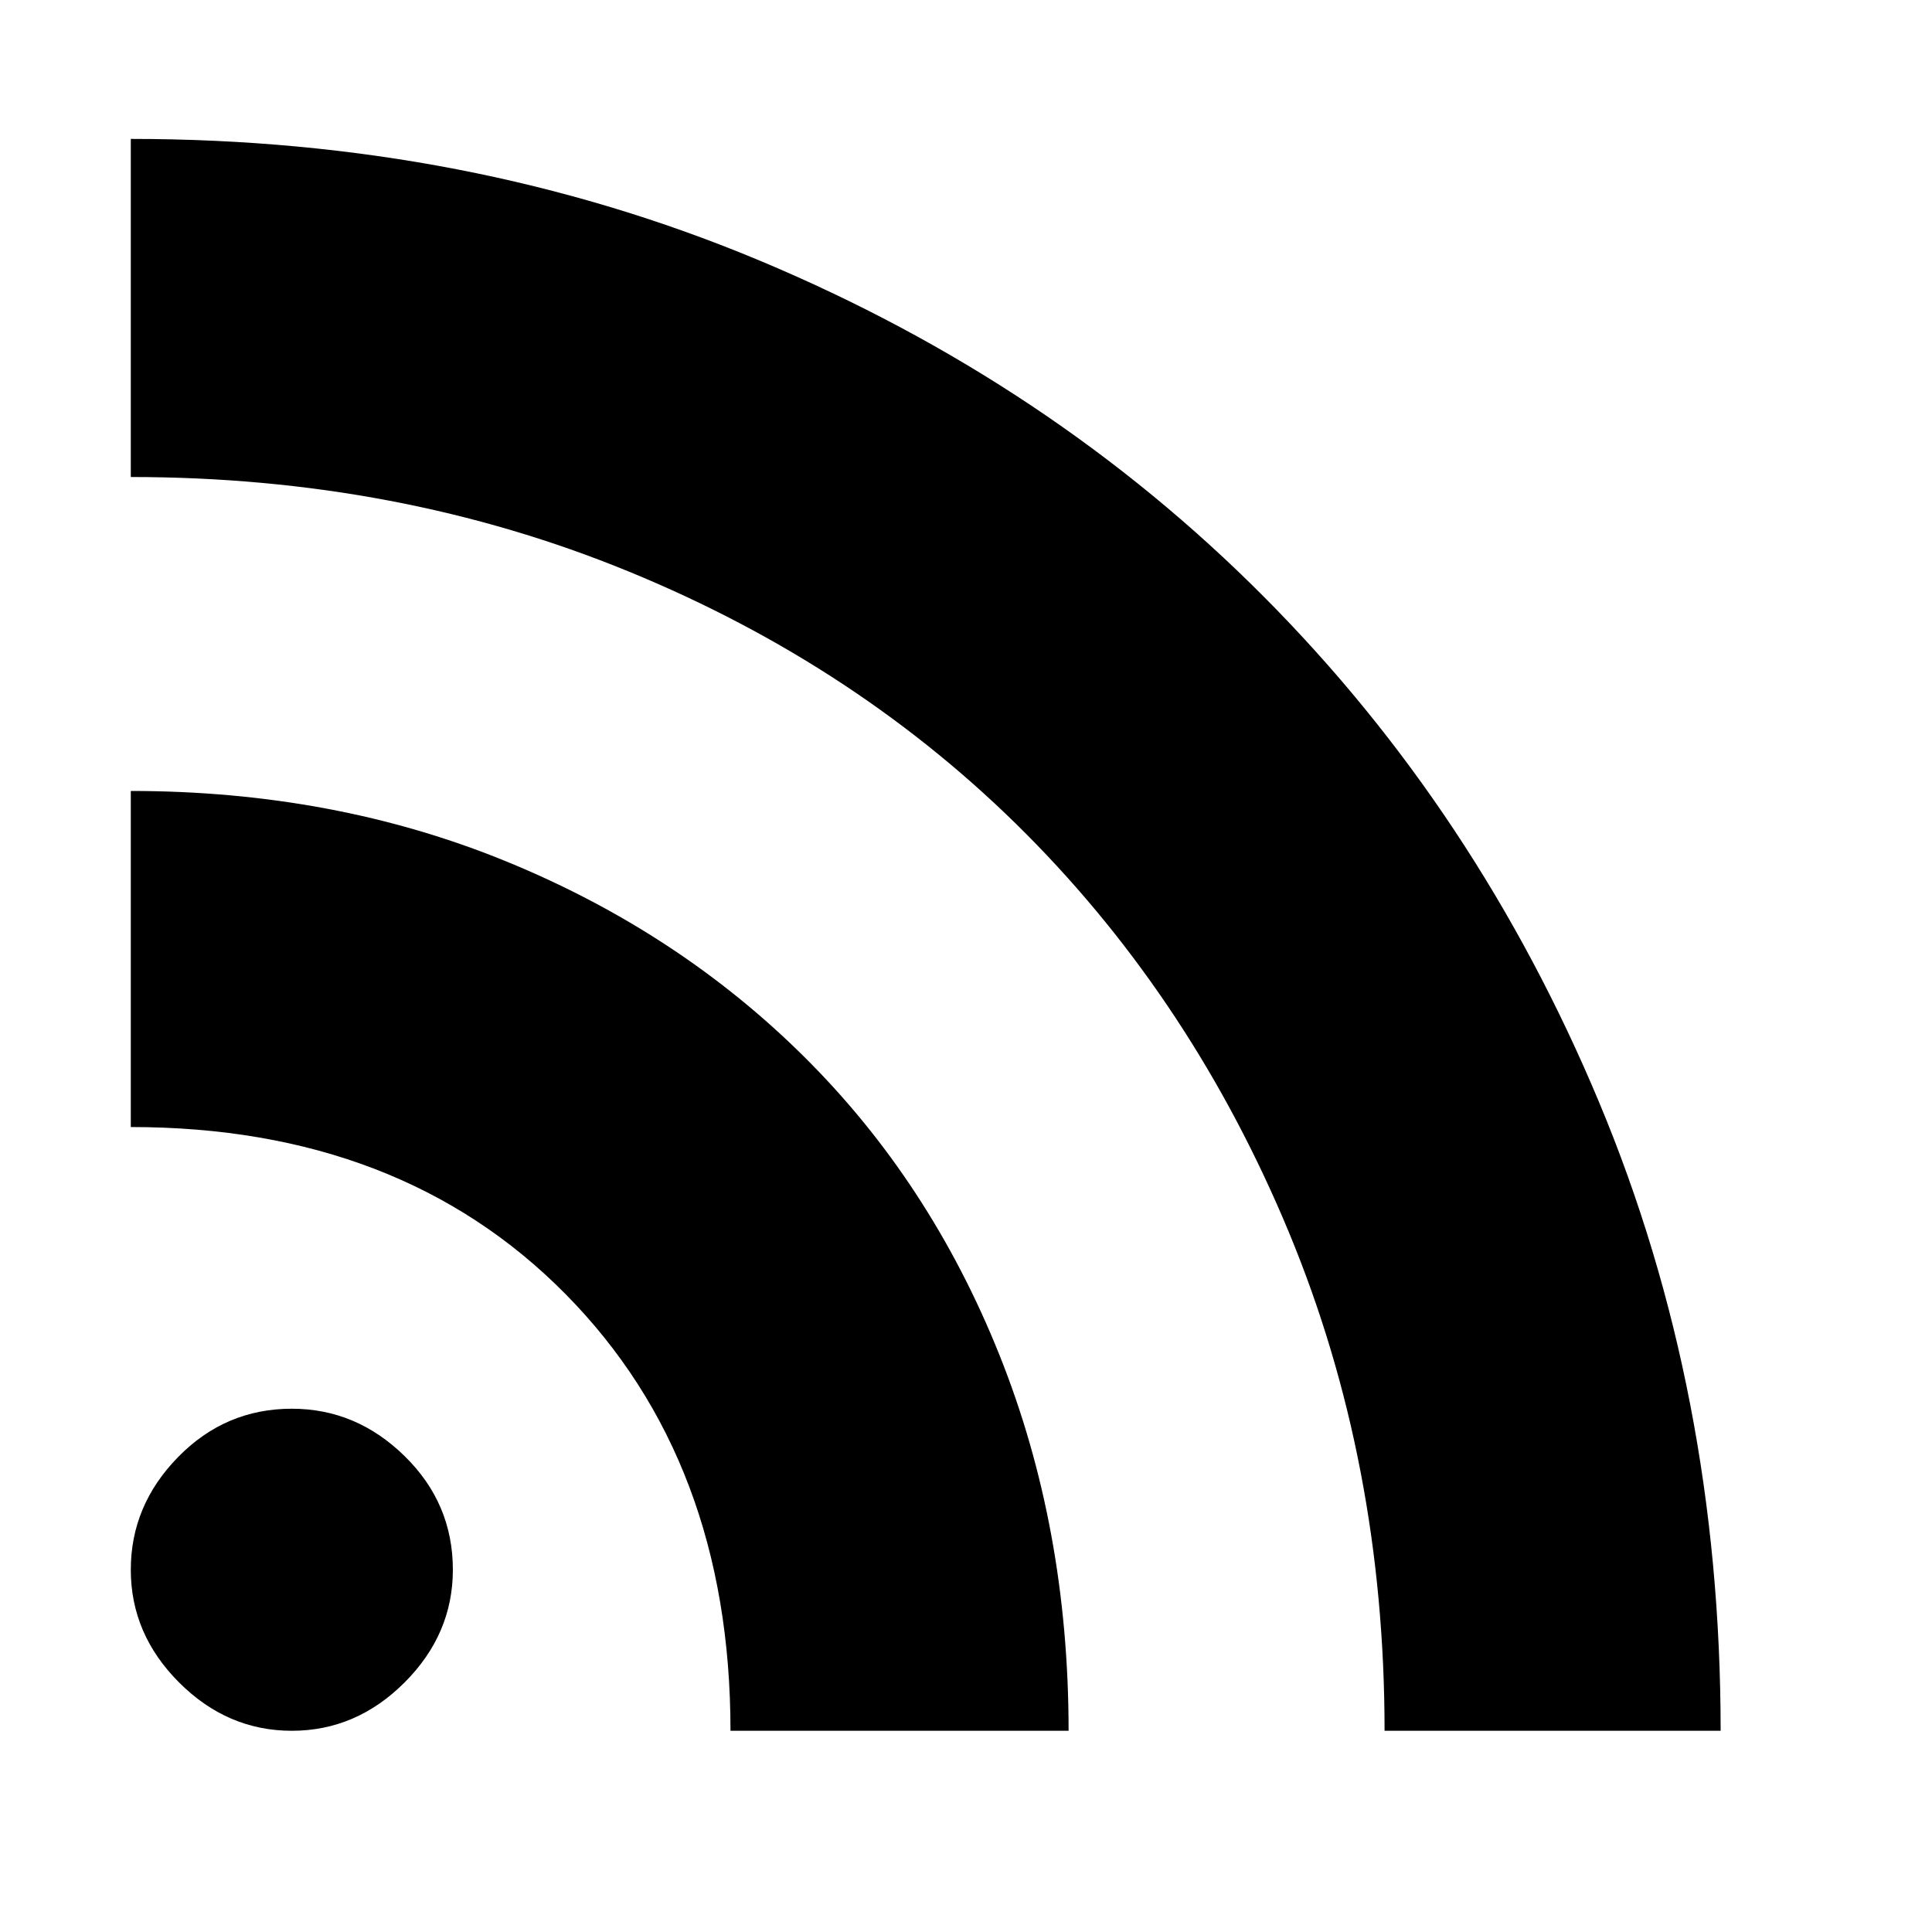<svg xmlns="http://www.w3.org/2000/svg" height="20" width="20"><path d="M3.021 17.917Q2.354 17.917 1.854 17.417Q1.354 16.917 1.354 16.25Q1.354 15.583 1.844 15.083Q2.333 14.583 3.021 14.583Q3.688 14.583 4.188 15.073Q4.688 15.562 4.688 16.25Q4.688 16.917 4.188 17.417Q3.688 17.917 3.021 17.917ZM14.333 17.917Q14.333 15.146 13.344 12.76Q12.354 10.375 10.625 8.635Q8.896 6.896 6.51 5.917Q4.125 4.938 1.354 4.938V1.438Q4.854 1.438 7.865 2.698Q10.875 3.958 13.083 6.177Q15.292 8.396 16.552 11.406Q17.812 14.417 17.812 17.917ZM7.562 17.917Q7.562 15.125 5.854 13.396Q4.146 11.667 1.354 11.667V8.188Q3.458 8.188 5.24 8.917Q7.021 9.646 8.323 10.938Q9.625 12.229 10.344 14.021Q11.062 15.812 11.062 17.917Z"/></svg>